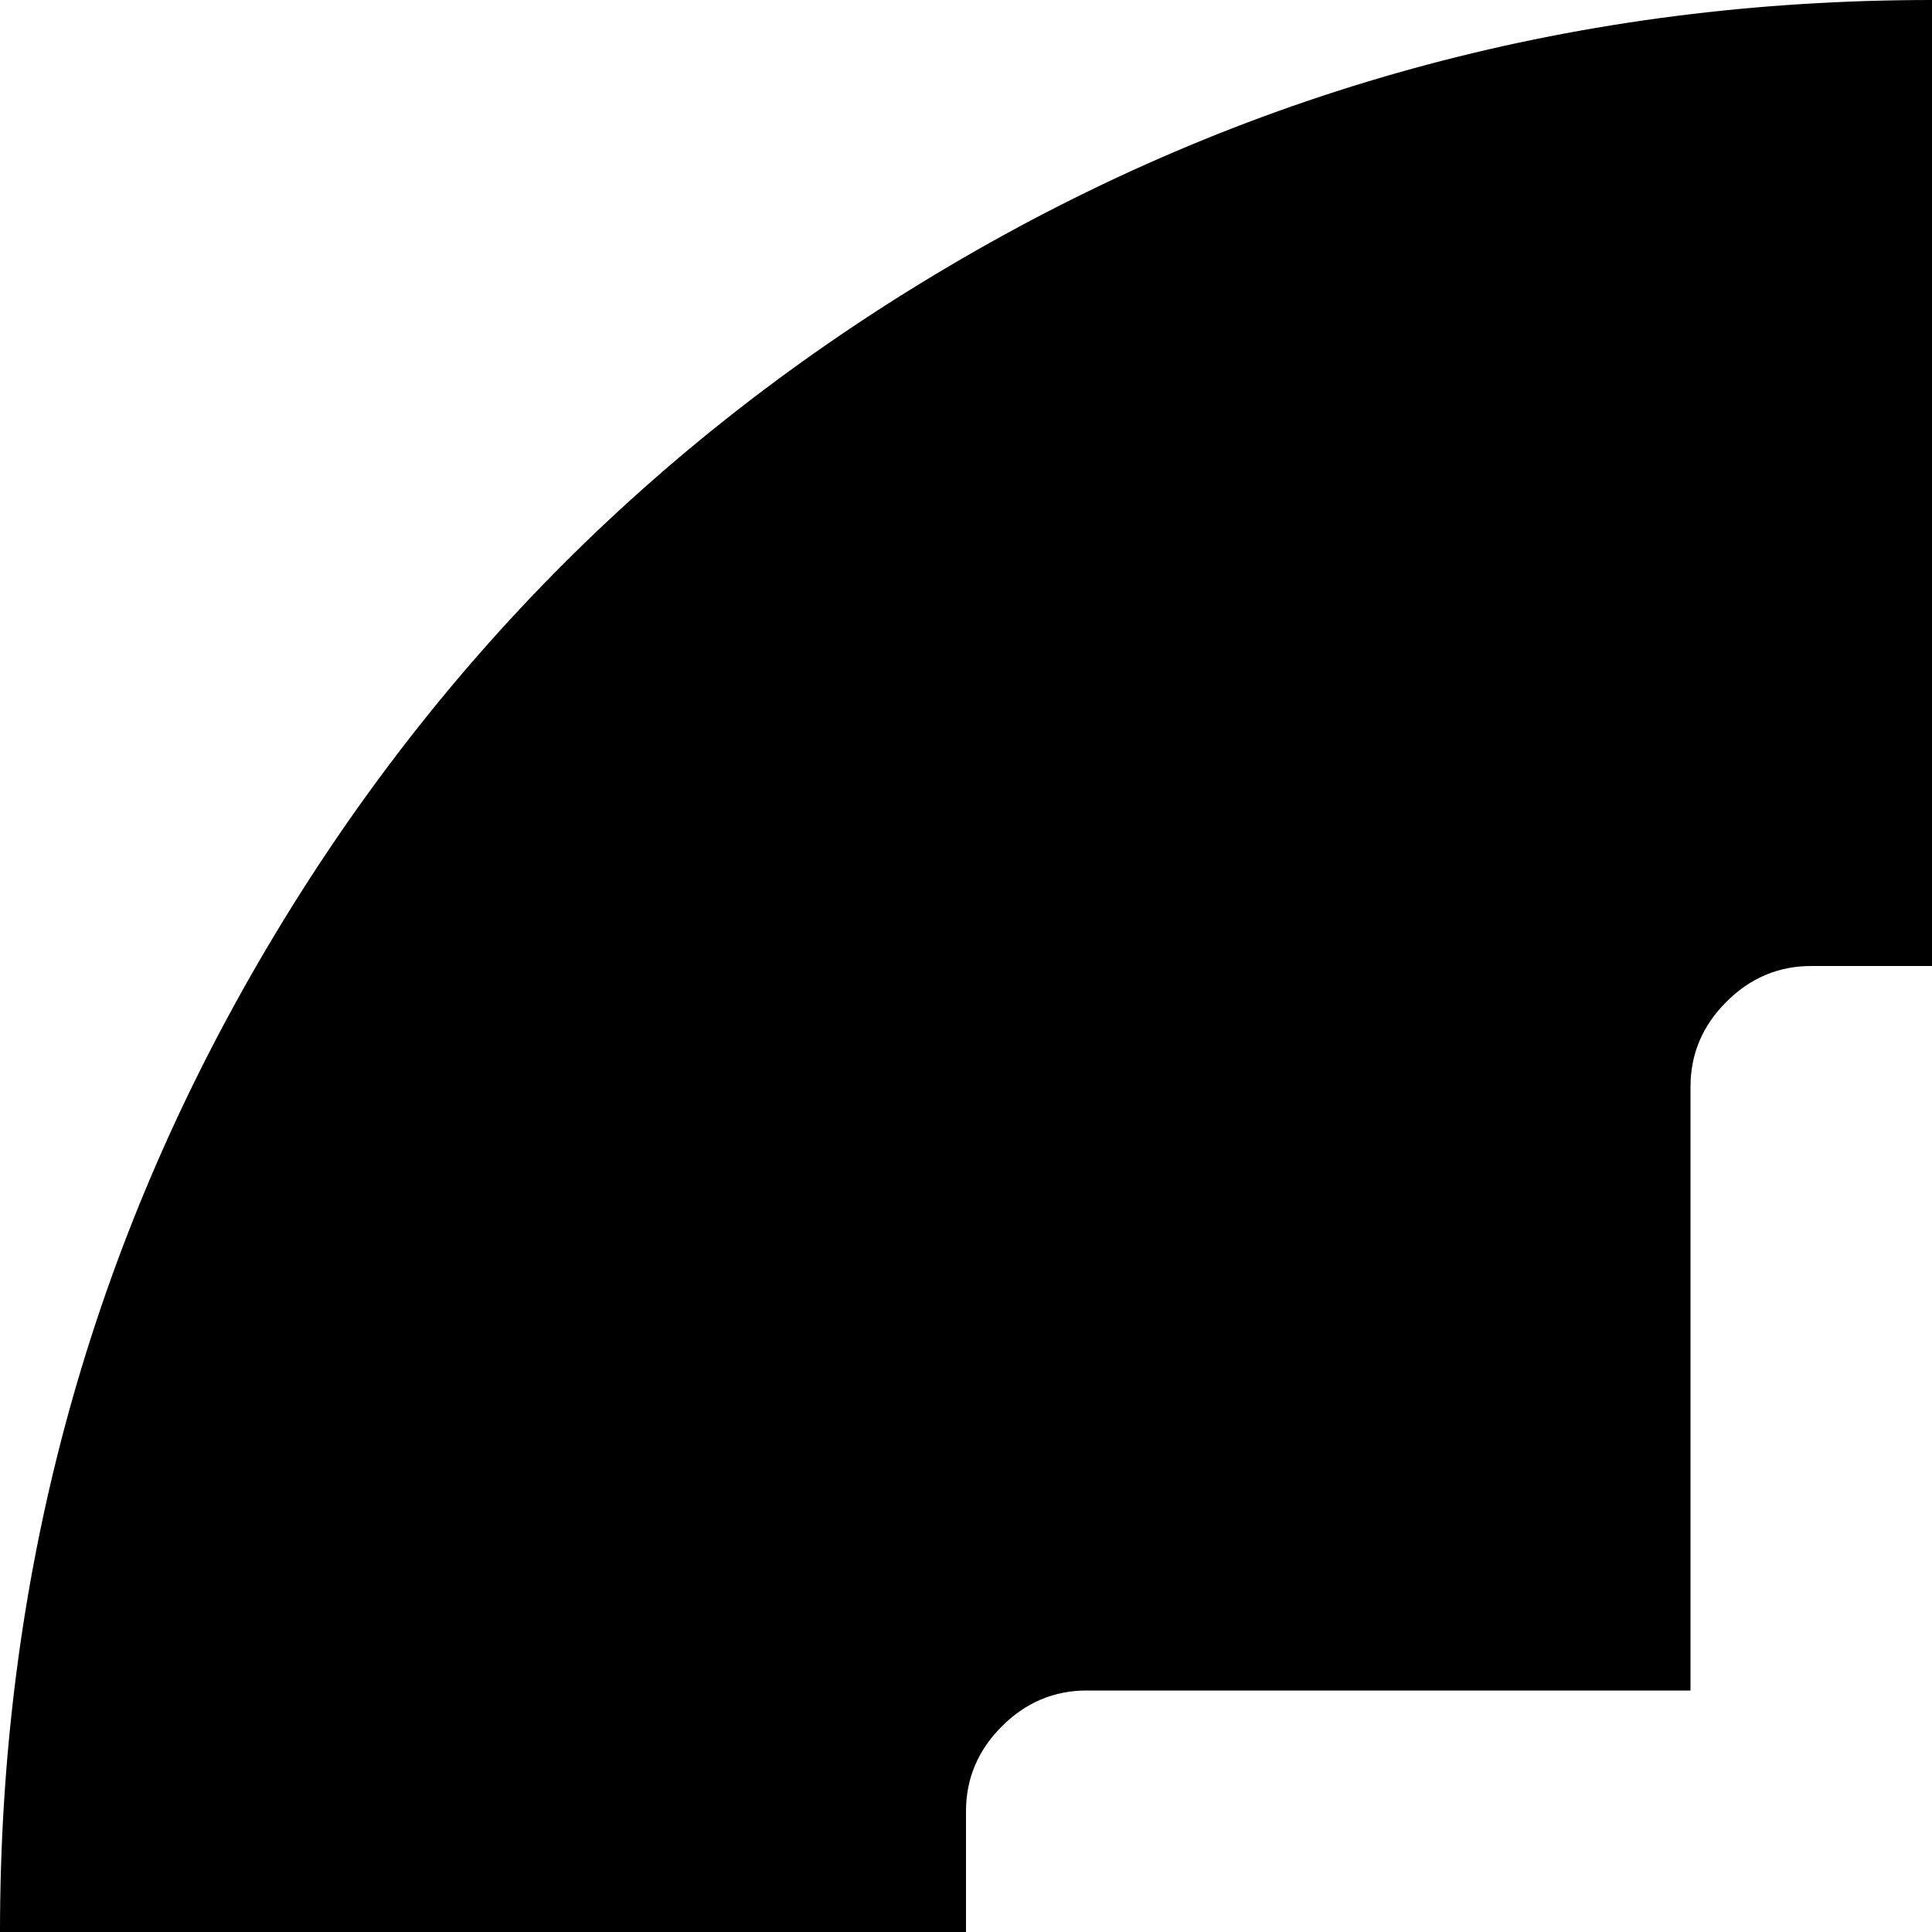<svg xmlns="http://www.w3.org/2000/svg" version="1.1" viewBox="0 0 512 512" fill="currentColor"><path fill="currentColor" d="M512 1024q-139 0-257-68.5T68.5 769T0 512t68.5-257T255 68.5T512 0t257 68.5T955.5 255t68.5 257t-68.5 257T769 955.5T512 1024m256-544q0-13-9.5-22.5T736 448H576V288q0-13-9.5-22.5T544 256h-64q-13 0-22.5 9.5T448 288v160H288q-13 0-22.5 9.5T256 480v64q0 13 9.5 22.5T288 576h160v160q0 13 9.5 22.5T480 768h64q13 0 22.5-9.5T576 736V576h160q13 0 22.5-9.5T768 544z"/></svg>